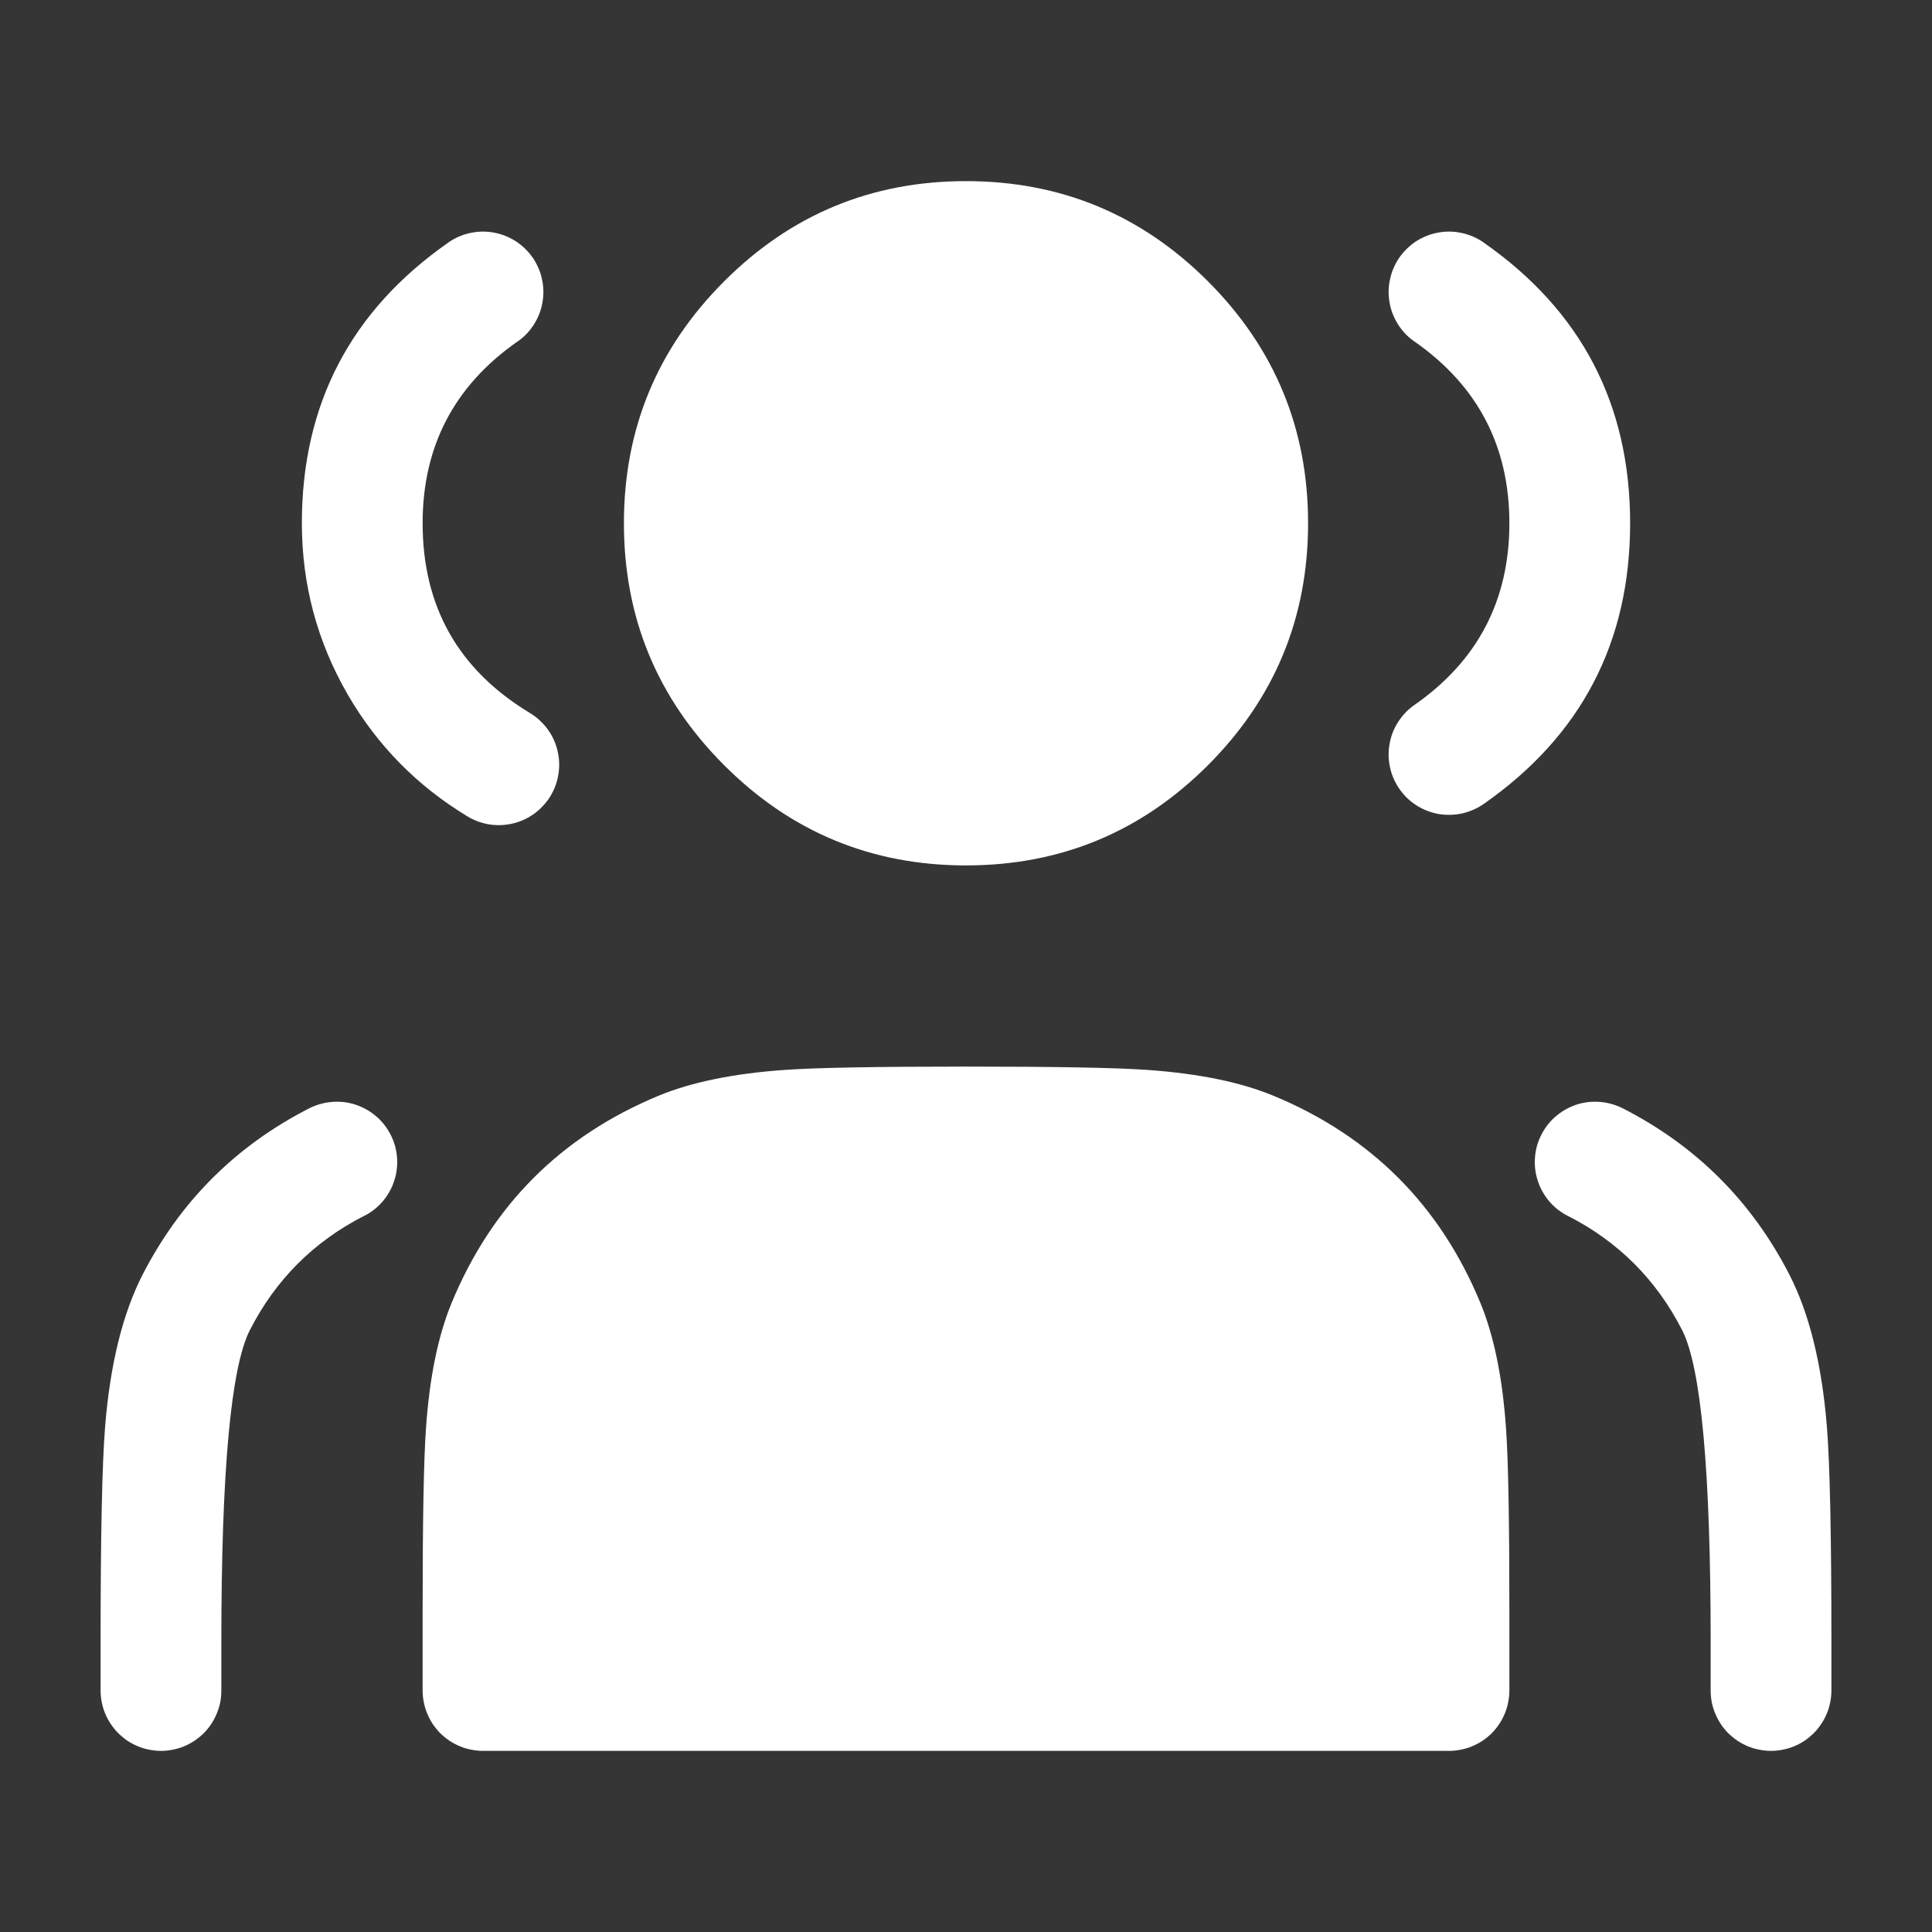 <svg xmlns="http://www.w3.org/2000/svg" xmlns:xlink="http://www.w3.org/1999/xlink" fill="none" version="1.1" width="16" height="16" viewBox="0 0 16 16"><rect x="0" y="0" width="16" height="16" fill="#333333" stroke="none"/><g><g><rect x="0" y="0" width="16" height="16" rx="0" fill="#FFFFFF" fill-opacity="0.01"/></g><g><path d="M8,6.667C9.289,6.667,10.333,5.622,10.333,4.333C10.333,3.045,9.289,2,8,2C6.711,2,5.667,3.045,5.667,4.333C5.667,5.622,6.711,6.667,8,6.667Z" fill="#FFFFFF" fill-opacity="1"/><path d="M6.167,4.333Q6.167,5.093,6.704,5.63Q7.241,6.167,8,6.167Q8.759,6.167,9.296,5.63Q9.833,5.093,9.833,4.333Q9.833,3.574,9.296,3.037Q8.759,2.5,8,2.5Q7.241,2.5,6.704,3.037Q6.167,3.574,6.167,4.333ZM5.167,4.333Q5.167,3.16,5.997,2.33Q6.826,1.5,8,1.5Q9.174,1.5,10.004,2.33Q10.833,3.16,10.833,4.333Q10.833,5.507,10.004,6.337Q9.174,7.167,8,7.167Q6.826,7.167,5.997,6.337Q5.167,5.507,5.167,4.333Z" fill="#FFFFFF" fill-opacity="1"/></g><g><path d="M3.873,6.762Q3.245,6.383,2.878,5.749Q2.5,5.093,2.5,4.333Q2.5,2.855,3.714,2.008Q3.754,1.98,3.799,1.96Q3.845,1.94,3.893,1.93Q3.941,1.919,3.99,1.918Q4.039,1.917,4.088,1.926Q4.136,1.935,4.182,1.953Q4.228,1.97,4.269,1.997Q4.311,2.024,4.346,2.058Q4.382,2.092,4.41,2.132Q4.438,2.173,4.458,2.218Q4.478,2.263,4.488,2.311Q4.499,2.359,4.5,2.408Q4.501,2.457,4.492,2.506Q4.484,2.554,4.466,2.6Q4.448,2.646,4.421,2.688Q4.395,2.729,4.361,2.765Q4.326,2.8,4.286,2.828Q3.5,3.377,3.5,4.333Q3.5,5.369,4.389,5.905Q4.431,5.93,4.467,5.964Q4.504,5.997,4.533,6.036Q4.562,6.076,4.583,6.121Q4.604,6.165,4.616,6.213Q4.628,6.261,4.63,6.31Q4.633,6.359,4.625,6.408Q4.618,6.457,4.601,6.503Q4.584,6.549,4.559,6.591Q4.534,6.634,4.5,6.67Q4.467,6.706,4.428,6.736Q4.388,6.765,4.344,6.786Q4.299,6.807,4.251,6.819Q4.203,6.83,4.154,6.833Q4.105,6.835,4.056,6.828Q4.008,6.82,3.961,6.804Q3.915,6.787,3.873,6.762ZM4.631,6.333Q4.631,6.383,4.621,6.431Q4.612,6.479,4.593,6.525Q4.574,6.57,4.547,6.611Q4.519,6.652,4.484,6.687Q4.45,6.722,4.409,6.749Q4.368,6.776,4.322,6.795Q4.277,6.814,4.228,6.824Q4.18,6.833,4.131,6.833Q4.082,6.833,4.033,6.824Q3.985,6.814,3.939,6.795Q3.894,6.776,3.853,6.749Q3.812,6.722,3.777,6.687Q3.742,6.652,3.715,6.611Q3.688,6.57,3.669,6.525Q3.65,6.479,3.64,6.431Q3.631,6.383,3.631,6.333Q3.631,6.284,3.64,6.236Q3.65,6.187,3.669,6.142Q3.688,6.096,3.715,6.056Q3.742,6.015,3.777,5.98Q3.812,5.945,3.853,5.918Q3.894,5.89,3.939,5.871Q3.985,5.853,4.033,5.843Q4.082,5.833,4.131,5.833Q4.18,5.833,4.228,5.843Q4.277,5.853,4.322,5.871Q4.368,5.89,4.409,5.918Q4.45,5.945,4.484,5.98Q4.519,6.015,4.547,6.056Q4.574,6.096,4.593,6.142Q4.612,6.187,4.621,6.236Q4.631,6.284,4.631,6.333ZM4.5,2.418Q4.5,2.467,4.49,2.516Q4.481,2.564,4.462,2.61Q4.443,2.655,4.416,2.696Q4.388,2.737,4.354,2.772Q4.319,2.807,4.278,2.834Q4.237,2.861,4.191,2.88Q4.146,2.899,4.098,2.909Q4.049,2.918,4,2.918Q3.951,2.918,3.902,2.909Q3.854,2.899,3.809,2.88Q3.763,2.861,3.722,2.834Q3.681,2.807,3.646,2.772Q3.612,2.737,3.584,2.696Q3.557,2.655,3.538,2.61Q3.519,2.564,3.51,2.516Q3.5,2.467,3.5,2.418Q3.5,2.369,3.51,2.321Q3.519,2.272,3.538,2.227Q3.557,2.181,3.584,2.14Q3.612,2.099,3.646,2.065Q3.681,2.03,3.722,2.002Q3.763,1.975,3.809,1.956Q3.854,1.937,3.902,1.928Q3.951,1.918,4,1.918Q4.049,1.918,4.098,1.928Q4.146,1.937,4.191,1.956Q4.237,1.975,4.278,2.002Q4.319,2.03,4.354,2.065Q4.388,2.099,4.416,2.14Q4.443,2.181,4.462,2.227Q4.481,2.272,4.49,2.321Q4.5,2.369,4.5,2.418Z" fill="#FFFFFF" fill-opacity="1"/></g><g><path d="M11.714,5.838Q12.5,5.29,12.5,4.333Q12.5,3.377,11.714,2.828Q11.674,2.8,11.639,2.765Q11.605,2.729,11.579,2.688Q11.552,2.646,11.534,2.6Q11.516,2.554,11.508,2.506Q11.499,2.457,11.5,2.408Q11.501,2.359,11.512,2.311Q11.522,2.263,11.542,2.218Q11.562,2.173,11.59,2.132Q11.618,2.092,11.654,2.058Q11.689,2.024,11.731,1.997Q11.772,1.97,11.818,1.953Q11.864,1.935,11.912,1.926Q11.961,1.917,12.01,1.918Q12.059,1.919,12.107,1.93Q12.155,1.94,12.201,1.96Q12.246,1.98,12.286,2.008Q13.5,2.855,13.5,4.333Q13.5,5.812,12.286,6.659Q12.246,6.687,12.201,6.706Q12.155,6.726,12.107,6.737Q12.059,6.747,12.01,6.748Q11.961,6.749,11.912,6.741Q11.864,6.732,11.818,6.714Q11.772,6.696,11.731,6.67Q11.689,6.643,11.654,6.609Q11.618,6.575,11.59,6.534Q11.562,6.494,11.542,6.449Q11.522,6.404,11.512,6.356Q11.501,6.308,11.5,6.258Q11.499,6.209,11.508,6.161Q11.516,6.112,11.534,6.066Q11.552,6.02,11.579,5.979Q11.605,5.938,11.639,5.902Q11.674,5.866,11.714,5.838ZM12.5,6.248Q12.5,6.298,12.49,6.346Q12.481,6.394,12.462,6.44Q12.443,6.485,12.416,6.526Q12.388,6.567,12.354,6.602Q12.319,6.637,12.278,6.664Q12.237,6.692,12.191,6.71Q12.146,6.729,12.098,6.739Q12.049,6.748,12,6.748Q11.951,6.748,11.902,6.739Q11.854,6.729,11.809,6.71Q11.763,6.692,11.722,6.664Q11.681,6.637,11.646,6.602Q11.612,6.567,11.584,6.526Q11.557,6.485,11.538,6.44Q11.519,6.394,11.51,6.346Q11.5,6.298,11.5,6.248Q11.5,6.199,11.51,6.151Q11.519,6.103,11.538,6.057Q11.557,6.012,11.584,5.971Q11.612,5.93,11.646,5.895Q11.681,5.86,11.722,5.833Q11.763,5.805,11.809,5.786Q11.854,5.768,11.902,5.758Q11.951,5.748,12,5.748Q12.049,5.748,12.098,5.758Q12.146,5.768,12.191,5.786Q12.237,5.805,12.278,5.833Q12.319,5.86,12.354,5.895Q12.388,5.93,12.416,5.971Q12.443,6.012,12.462,6.057Q12.481,6.103,12.49,6.151Q12.5,6.199,12.5,6.248ZM12.5,2.418Q12.5,2.467,12.49,2.516Q12.481,2.564,12.462,2.61Q12.443,2.655,12.416,2.696Q12.388,2.737,12.354,2.772Q12.319,2.807,12.278,2.834Q12.237,2.861,12.191,2.88Q12.146,2.899,12.098,2.909Q12.049,2.918,12,2.918Q11.951,2.918,11.902,2.909Q11.854,2.899,11.809,2.88Q11.763,2.861,11.722,2.834Q11.681,2.807,11.646,2.772Q11.612,2.737,11.584,2.696Q11.557,2.655,11.538,2.61Q11.519,2.564,11.51,2.516Q11.5,2.467,11.5,2.418Q11.5,2.369,11.51,2.321Q11.519,2.272,11.538,2.227Q11.557,2.181,11.584,2.14Q11.612,2.099,11.646,2.065Q11.681,2.03,11.722,2.002Q11.763,1.975,11.809,1.956Q11.854,1.937,11.902,1.928Q11.951,1.918,12,1.918Q12.049,1.918,12.098,1.928Q12.146,1.937,12.191,1.956Q12.237,1.975,12.278,2.002Q12.319,2.03,12.354,2.065Q12.388,2.099,12.416,2.14Q12.443,2.181,12.462,2.227Q12.481,2.272,12.49,2.321Q12.5,2.369,12.5,2.418Z" fill="#FFFFFF" fill-opacity="1"/></g><g><path d="M4,13.333L4,14L12,14L12,13.333C12,12.091,12,11.47,11.797,10.98C11.526,10.326,11.007,9.807,10.354,9.536C9.864,9.333,9.242,9.333,8,9.333C6.758,9.333,6.136,9.333,5.646,9.536C4.993,9.807,4.474,10.326,4.203,10.98C4,11.47,4,12.091,4,13.333Z" fill="#FFFFFF" fill-opacity="1"/><path d="M4.665,11.171Q4.5,11.569,4.5,13.333L4.5,14L4,14L4,13.5L12,13.5L12,14L11.5,14L11.5,13.333Q11.5,11.569,11.335,11.171Q10.992,10.342,10.162,9.998Q9.764,9.833,8,9.833L8,9.833Q6.236,9.833,5.838,9.998Q5.008,10.342,4.665,11.171L4.665,11.171ZM3.741,10.788Q4.243,9.576,5.455,9.074Q5.867,8.904,6.507,8.86Q6.896,8.833,8,8.833L8,8.833Q9.104,8.833,9.493,8.86Q10.133,8.904,10.545,9.074Q11.757,9.576,12.259,10.788Q12.43,11.201,12.473,11.84Q12.5,12.229,12.5,13.333L12.5,14Q12.5,14.049,12.49,14.098Q12.481,14.146,12.462,14.191Q12.443,14.237,12.416,14.278Q12.388,14.319,12.354,14.354Q12.319,14.388,12.278,14.416Q12.237,14.443,12.191,14.462Q12.146,14.481,12.098,14.49Q12.049,14.5,12,14.5L4,14.5Q3.951,14.5,3.902,14.49Q3.854,14.481,3.809,14.462Q3.763,14.443,3.722,14.416Q3.681,14.388,3.646,14.354Q3.612,14.319,3.584,14.278Q3.557,14.237,3.538,14.191Q3.519,14.146,3.51,14.098Q3.5,14.049,3.5,14L3.5,13.333Q3.5,12.229,3.527,11.84Q3.57,11.201,3.741,10.788L3.741,10.788Z" fill="#FFFFFF" fill-opacity="1"/></g><g><path d="M13.438,9.178Q14.354,9.646,14.822,10.562Q15.066,11.042,15.129,11.808Q15.167,12.273,15.167,13.6L15.167,14Q15.167,14.049,15.157,14.098Q15.148,14.146,15.129,14.191Q15.11,14.237,15.082,14.278Q15.055,14.319,15.02,14.354Q14.985,14.388,14.945,14.416Q14.904,14.443,14.858,14.462Q14.813,14.481,14.764,14.49Q14.716,14.5,14.667,14.5Q14.617,14.5,14.569,14.49Q14.521,14.481,14.475,14.462Q14.43,14.443,14.389,14.416Q14.348,14.388,14.313,14.354Q14.278,14.319,14.251,14.278Q14.224,14.237,14.205,14.191Q14.186,14.146,14.176,14.098Q14.167,14.049,14.167,14L14.167,13.6Q14.167,11.48,13.931,11.016Q13.611,10.389,12.984,10.069Q12.94,10.047,12.901,10.017Q12.862,9.986,12.83,9.949Q12.799,9.911,12.774,9.868Q12.75,9.825,12.735,9.778Q12.72,9.732,12.714,9.683Q12.708,9.634,12.712,9.585Q12.716,9.536,12.729,9.488Q12.743,9.441,12.765,9.397Q12.788,9.353,12.818,9.314Q12.849,9.276,12.886,9.244Q12.923,9.212,12.966,9.188Q13.009,9.164,13.056,9.148Q13.103,9.133,13.152,9.127Q13.201,9.122,13.25,9.126Q13.299,9.129,13.346,9.143Q13.394,9.156,13.438,9.178ZM13.711,9.624Q13.711,9.673,13.701,9.722Q13.691,9.77,13.673,9.815Q13.654,9.861,13.626,9.902Q13.599,9.943,13.564,9.978Q13.529,10.012,13.488,10.04Q13.448,10.067,13.402,10.086Q13.357,10.105,13.308,10.114Q13.26,10.124,13.211,10.124Q13.161,10.124,13.113,10.114Q13.065,10.105,13.019,10.086Q12.974,10.067,12.933,10.04Q12.892,10.012,12.857,9.978Q12.822,9.943,12.795,9.902Q12.768,9.861,12.749,9.815Q12.73,9.77,12.72,9.722Q12.711,9.673,12.711,9.624Q12.711,9.575,12.72,9.526Q12.73,9.478,12.749,9.433Q12.768,9.387,12.795,9.346Q12.822,9.305,12.857,9.27Q12.892,9.236,12.933,9.208Q12.974,9.181,13.019,9.162Q13.065,9.143,13.113,9.134Q13.161,9.124,13.211,9.124Q13.26,9.124,13.308,9.134Q13.357,9.143,13.402,9.162Q13.448,9.181,13.488,9.208Q13.529,9.236,13.564,9.27Q13.599,9.305,13.626,9.346Q13.654,9.387,13.673,9.433Q13.691,9.478,13.701,9.526Q13.711,9.575,13.711,9.624ZM15.167,14Q15.167,14.049,15.157,14.098Q15.148,14.146,15.129,14.191Q15.11,14.237,15.082,14.278Q15.055,14.319,15.02,14.354Q14.985,14.388,14.945,14.416Q14.904,14.443,14.858,14.462Q14.813,14.481,14.764,14.49Q14.716,14.5,14.667,14.5Q14.617,14.5,14.569,14.49Q14.521,14.481,14.475,14.462Q14.43,14.443,14.389,14.416Q14.348,14.388,14.313,14.354Q14.278,14.319,14.251,14.278Q14.224,14.237,14.205,14.191Q14.186,14.146,14.176,14.098Q14.167,14.049,14.167,14Q14.167,13.951,14.176,13.902Q14.186,13.854,14.205,13.809Q14.224,13.763,14.251,13.722Q14.278,13.681,14.313,13.646Q14.348,13.612,14.389,13.584Q14.43,13.557,14.475,13.538Q14.521,13.519,14.569,13.51Q14.617,13.5,14.667,13.5Q14.716,13.5,14.764,13.51Q14.813,13.519,14.858,13.538Q14.904,13.557,14.945,13.584Q14.985,13.612,15.02,13.646Q15.055,13.681,15.082,13.722Q15.11,13.763,15.129,13.809Q15.148,13.854,15.157,13.902Q15.167,13.951,15.167,14Z" fill="#FFFFFF" fill-opacity="1"/></g><g><path d="M3.016,10.069Q2.389,10.389,2.069,11.016Q1.833,11.48,1.833,13.6L1.833,14Q1.833,14.049,1.824,14.098Q1.814,14.146,1.795,14.191Q1.776,14.237,1.749,14.278Q1.722,14.319,1.687,14.354Q1.652,14.388,1.611,14.416Q1.57,14.443,1.525,14.462Q1.479,14.481,1.431,14.49Q1.382,14.5,1.333,14.5Q1.284,14.5,1.236,14.49Q1.187,14.481,1.142,14.462Q1.096,14.443,1.055,14.416Q1.015,14.388,0.98,14.354Q0.945,14.319,0.918,14.278Q0.89,14.237,0.871,14.191Q0.852,14.146,0.843,14.098Q0.833,14.049,0.833,14L0.833,13.6Q0.833,12.273,0.871,11.808Q0.934,11.042,1.178,10.562Q1.646,9.646,2.562,9.178Q2.606,9.156,2.654,9.143Q2.701,9.129,2.75,9.126Q2.799,9.122,2.848,9.127Q2.897,9.133,2.944,9.148Q2.991,9.164,3.034,9.188Q3.077,9.212,3.114,9.244Q3.151,9.276,3.182,9.314Q3.212,9.353,3.235,9.397Q3.257,9.441,3.271,9.488Q3.284,9.536,3.288,9.585Q3.292,9.634,3.286,9.683Q3.28,9.732,3.265,9.778Q3.25,9.825,3.226,9.868Q3.201,9.911,3.169,9.949Q3.138,9.986,3.099,10.017Q3.06,10.047,3.016,10.069ZM3.289,9.624Q3.289,9.673,3.28,9.722Q3.27,9.77,3.251,9.815Q3.232,9.861,3.205,9.902Q3.178,9.943,3.143,9.978Q3.108,10.012,3.067,10.04Q3.026,10.067,2.981,10.086Q2.935,10.105,2.887,10.114Q2.839,10.124,2.789,10.124Q2.74,10.124,2.692,10.114Q2.643,10.105,2.598,10.086Q2.552,10.067,2.511,10.04Q2.471,10.012,2.436,9.978Q2.401,9.943,2.374,9.902Q2.346,9.861,2.327,9.815Q2.308,9.77,2.299,9.722Q2.289,9.673,2.289,9.624Q2.289,9.575,2.299,9.526Q2.308,9.478,2.327,9.433Q2.346,9.387,2.374,9.346Q2.401,9.305,2.436,9.27Q2.471,9.236,2.511,9.208Q2.552,9.181,2.598,9.162Q2.643,9.143,2.692,9.134Q2.74,9.124,2.789,9.124Q2.839,9.124,2.887,9.134Q2.935,9.143,2.981,9.162Q3.026,9.181,3.067,9.208Q3.108,9.236,3.143,9.27Q3.178,9.305,3.205,9.346Q3.232,9.387,3.251,9.433Q3.27,9.478,3.28,9.526Q3.289,9.575,3.289,9.624ZM1.833,14Q1.833,14.049,1.824,14.098Q1.814,14.146,1.795,14.191Q1.776,14.237,1.749,14.278Q1.722,14.319,1.687,14.354Q1.652,14.388,1.611,14.416Q1.57,14.443,1.525,14.462Q1.479,14.481,1.431,14.49Q1.382,14.5,1.333,14.5Q1.284,14.5,1.236,14.49Q1.187,14.481,1.142,14.462Q1.096,14.443,1.055,14.416Q1.015,14.388,0.98,14.354Q0.945,14.319,0.918,14.278Q0.89,14.237,0.871,14.191Q0.852,14.146,0.843,14.098Q0.833,14.049,0.833,14Q0.833,13.951,0.843,13.902Q0.852,13.854,0.871,13.809Q0.89,13.763,0.918,13.722Q0.945,13.681,0.98,13.646Q1.015,13.612,1.055,13.584Q1.096,13.557,1.142,13.538Q1.187,13.519,1.236,13.51Q1.284,13.5,1.333,13.5Q1.382,13.5,1.431,13.51Q1.479,13.519,1.525,13.538Q1.57,13.557,1.611,13.584Q1.652,13.612,1.687,13.646Q1.722,13.681,1.749,13.722Q1.776,13.763,1.795,13.809Q1.814,13.854,1.824,13.902Q1.833,13.951,1.833,14Z" fill="#FFFFFF" fill-opacity="1"/></g></g></svg>